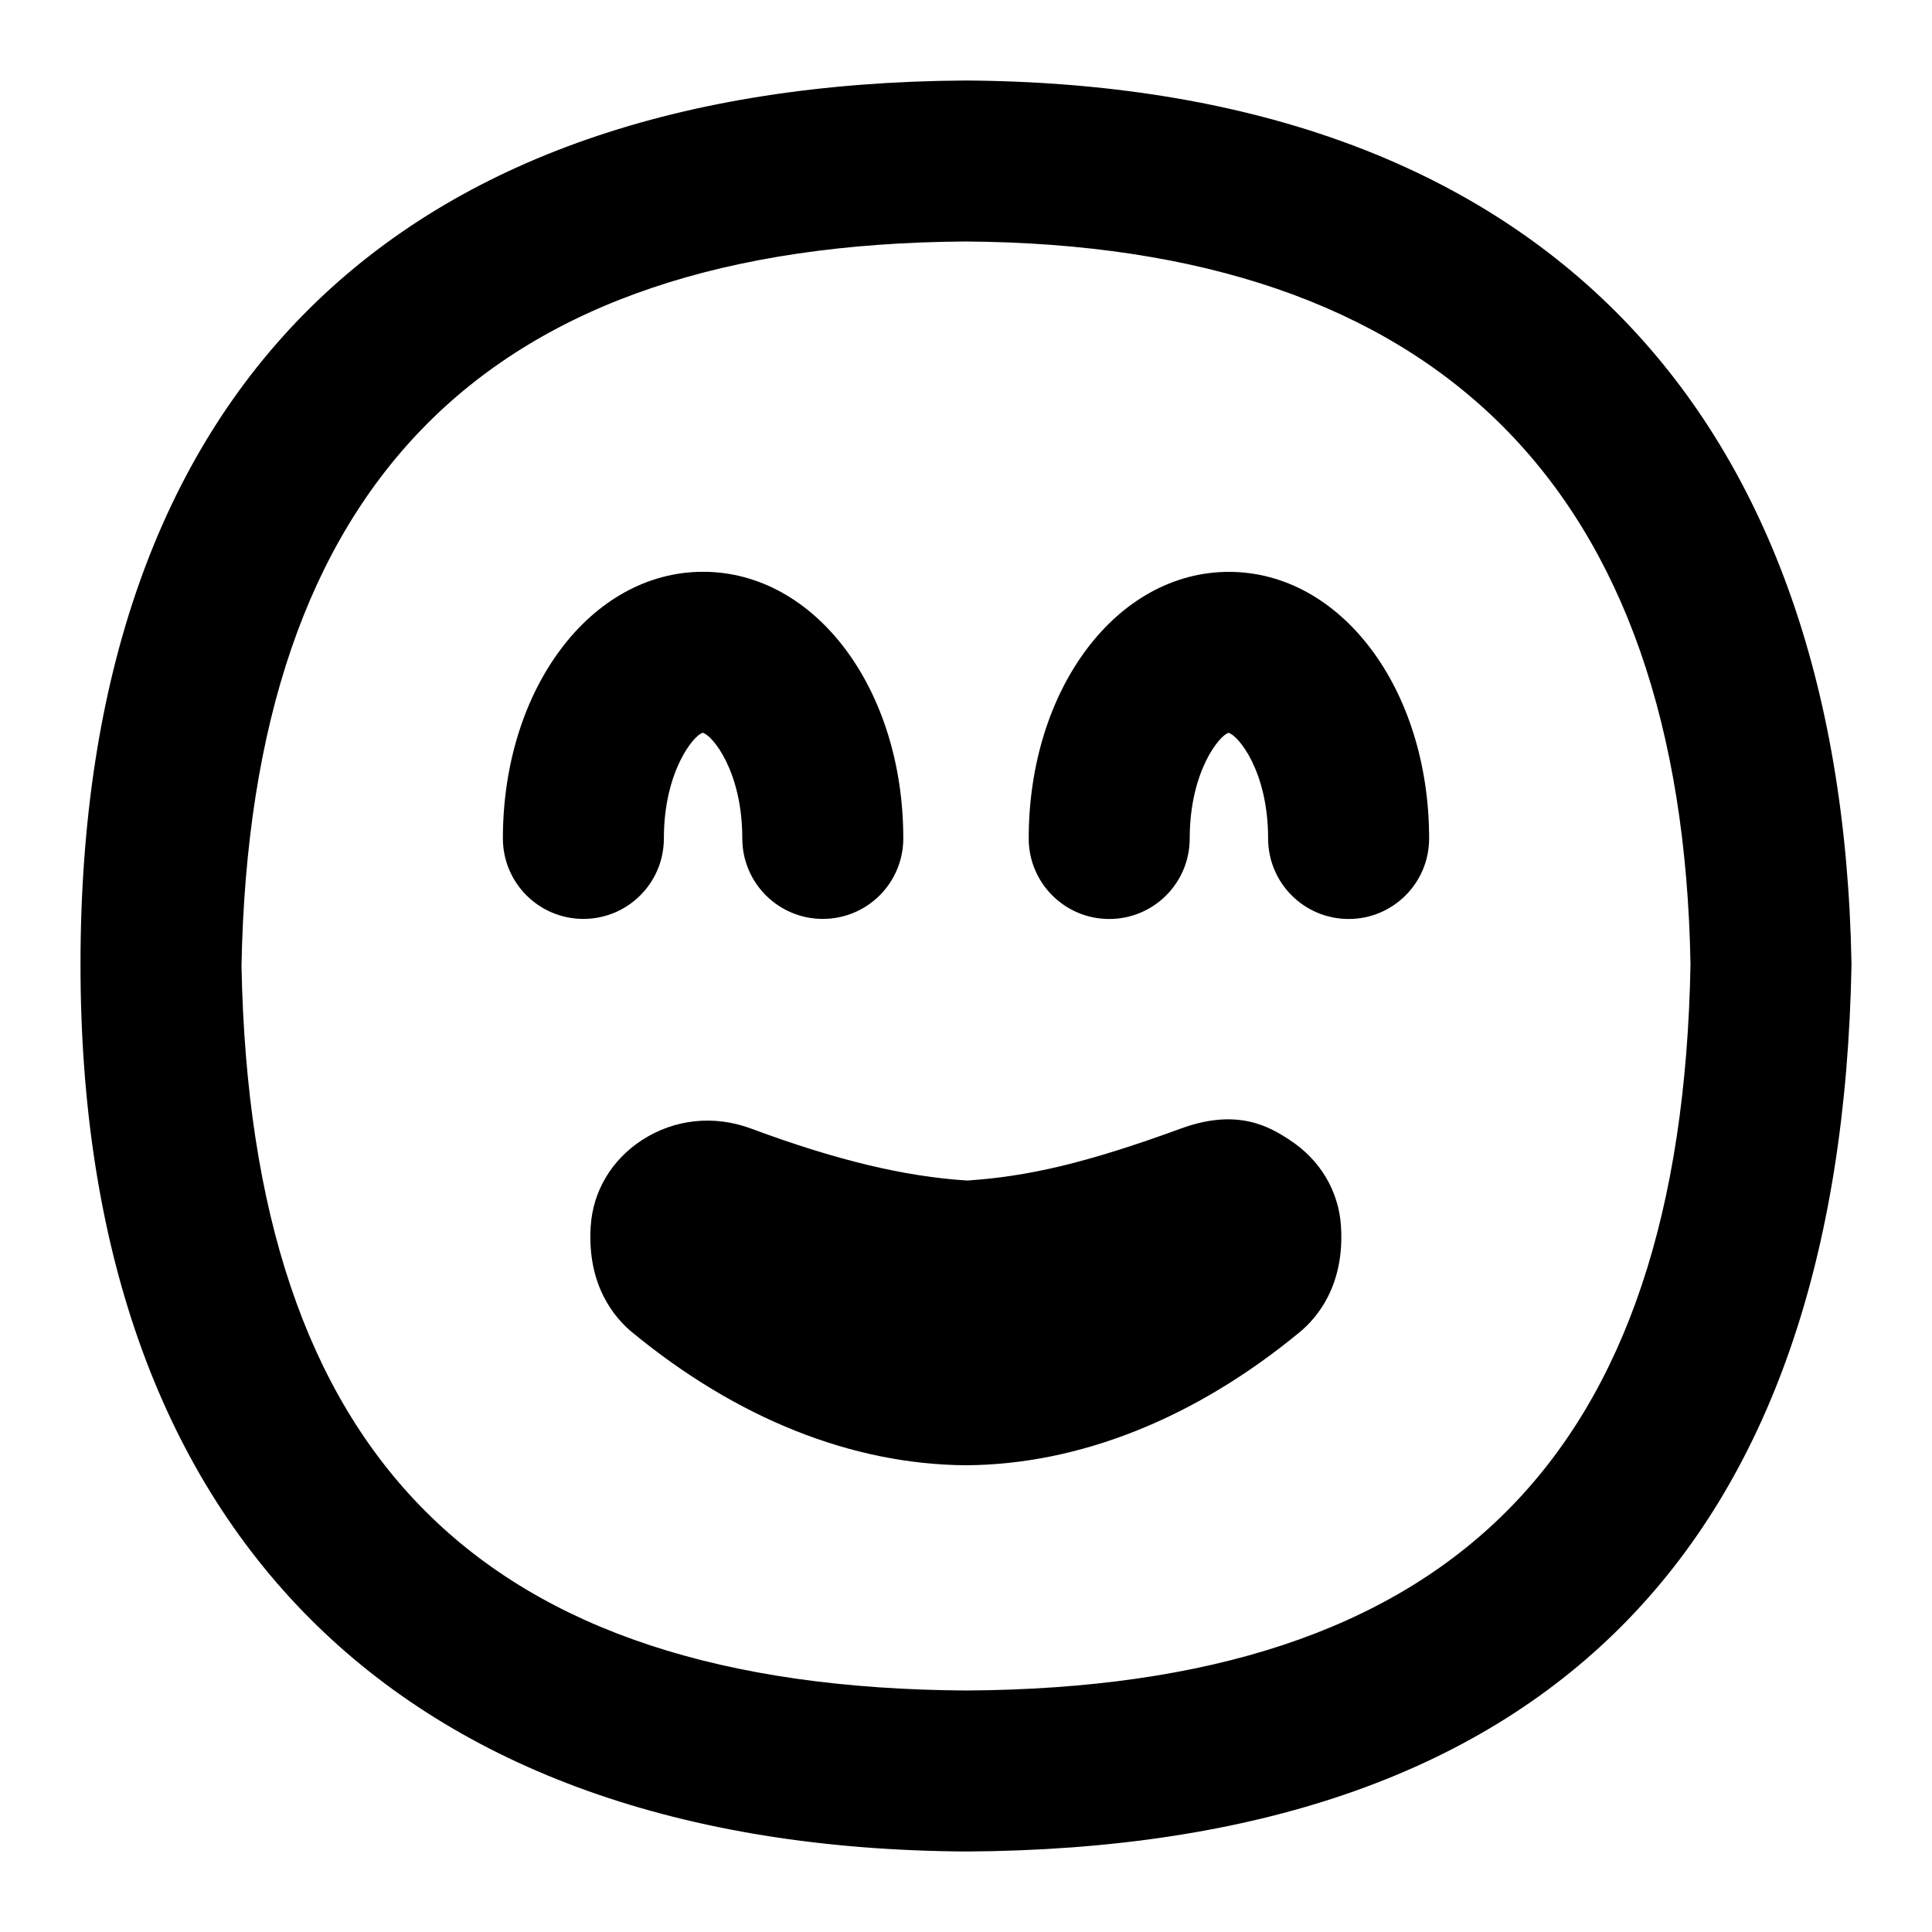 <?xml version="1.0" encoding="UTF-8"?>
<svg xmlns="http://www.w3.org/2000/svg" id="Layer_1" data-name="Layer 1" viewBox="0 0 24 24">
  <path d="M16.022,14.161c-.246-.159-.641-.402-1.352-.142-1.19,.435-1.908,.596-2.655,.646-.779-.049-1.632-.254-2.686-.646-.459-.17-.951-.118-1.353,.143-.378,.245-.61,.635-.638,1.07-.048,.738,.3,1.141,.512,1.316,1.301,1.073,2.734,1.645,4.15,1.654,1.412-.009,2.846-.582,4.146-1.654,.212-.175,.56-.578,.512-1.316-.027-.436-.26-.826-.638-1.071Z"/>
  <path d="M8.247,10.415c0-.837,.373-1.284,.482-1.312,.119,.028,.492,.475,.492,1.312,0,.552,.447,1,1,1s1-.448,1-1c0-1.857-1.093-3.312-2.487-3.312s-2.487,1.455-2.487,3.312c0,.552,.447,1,1,1s1-.448,1-1Z"/>
  <path d="M15.266,7.104c-1.395,0-2.487,1.455-2.487,3.312,0,.552,.447,1,1,1s1-.448,1-1c0-.837,.373-1.284,.482-1.312,.119,.028,.492,.475,.492,1.312,0,.552,.447,1,1,1s1-.448,1-1c0-1.857-1.093-3.312-2.487-3.312Z"/>
  <path d="M11.994,1C4.929,1.044,1,4.841,1,11.982c0,7.018,3.933,10.977,11.006,11.018,7.162-.042,10.861-3.737,10.994-11.017-.122-7.037-4.026-10.938-11.006-10.983Zm.012,20c-6.026-.035-8.888-2.895-9.006-9,.113-6.019,3.059-8.963,8.994-9,5.873,.038,8.903,3.072,9.006,8.981-.112,6.117-2.974,8.983-8.994,9.019Z"/>
</svg>
